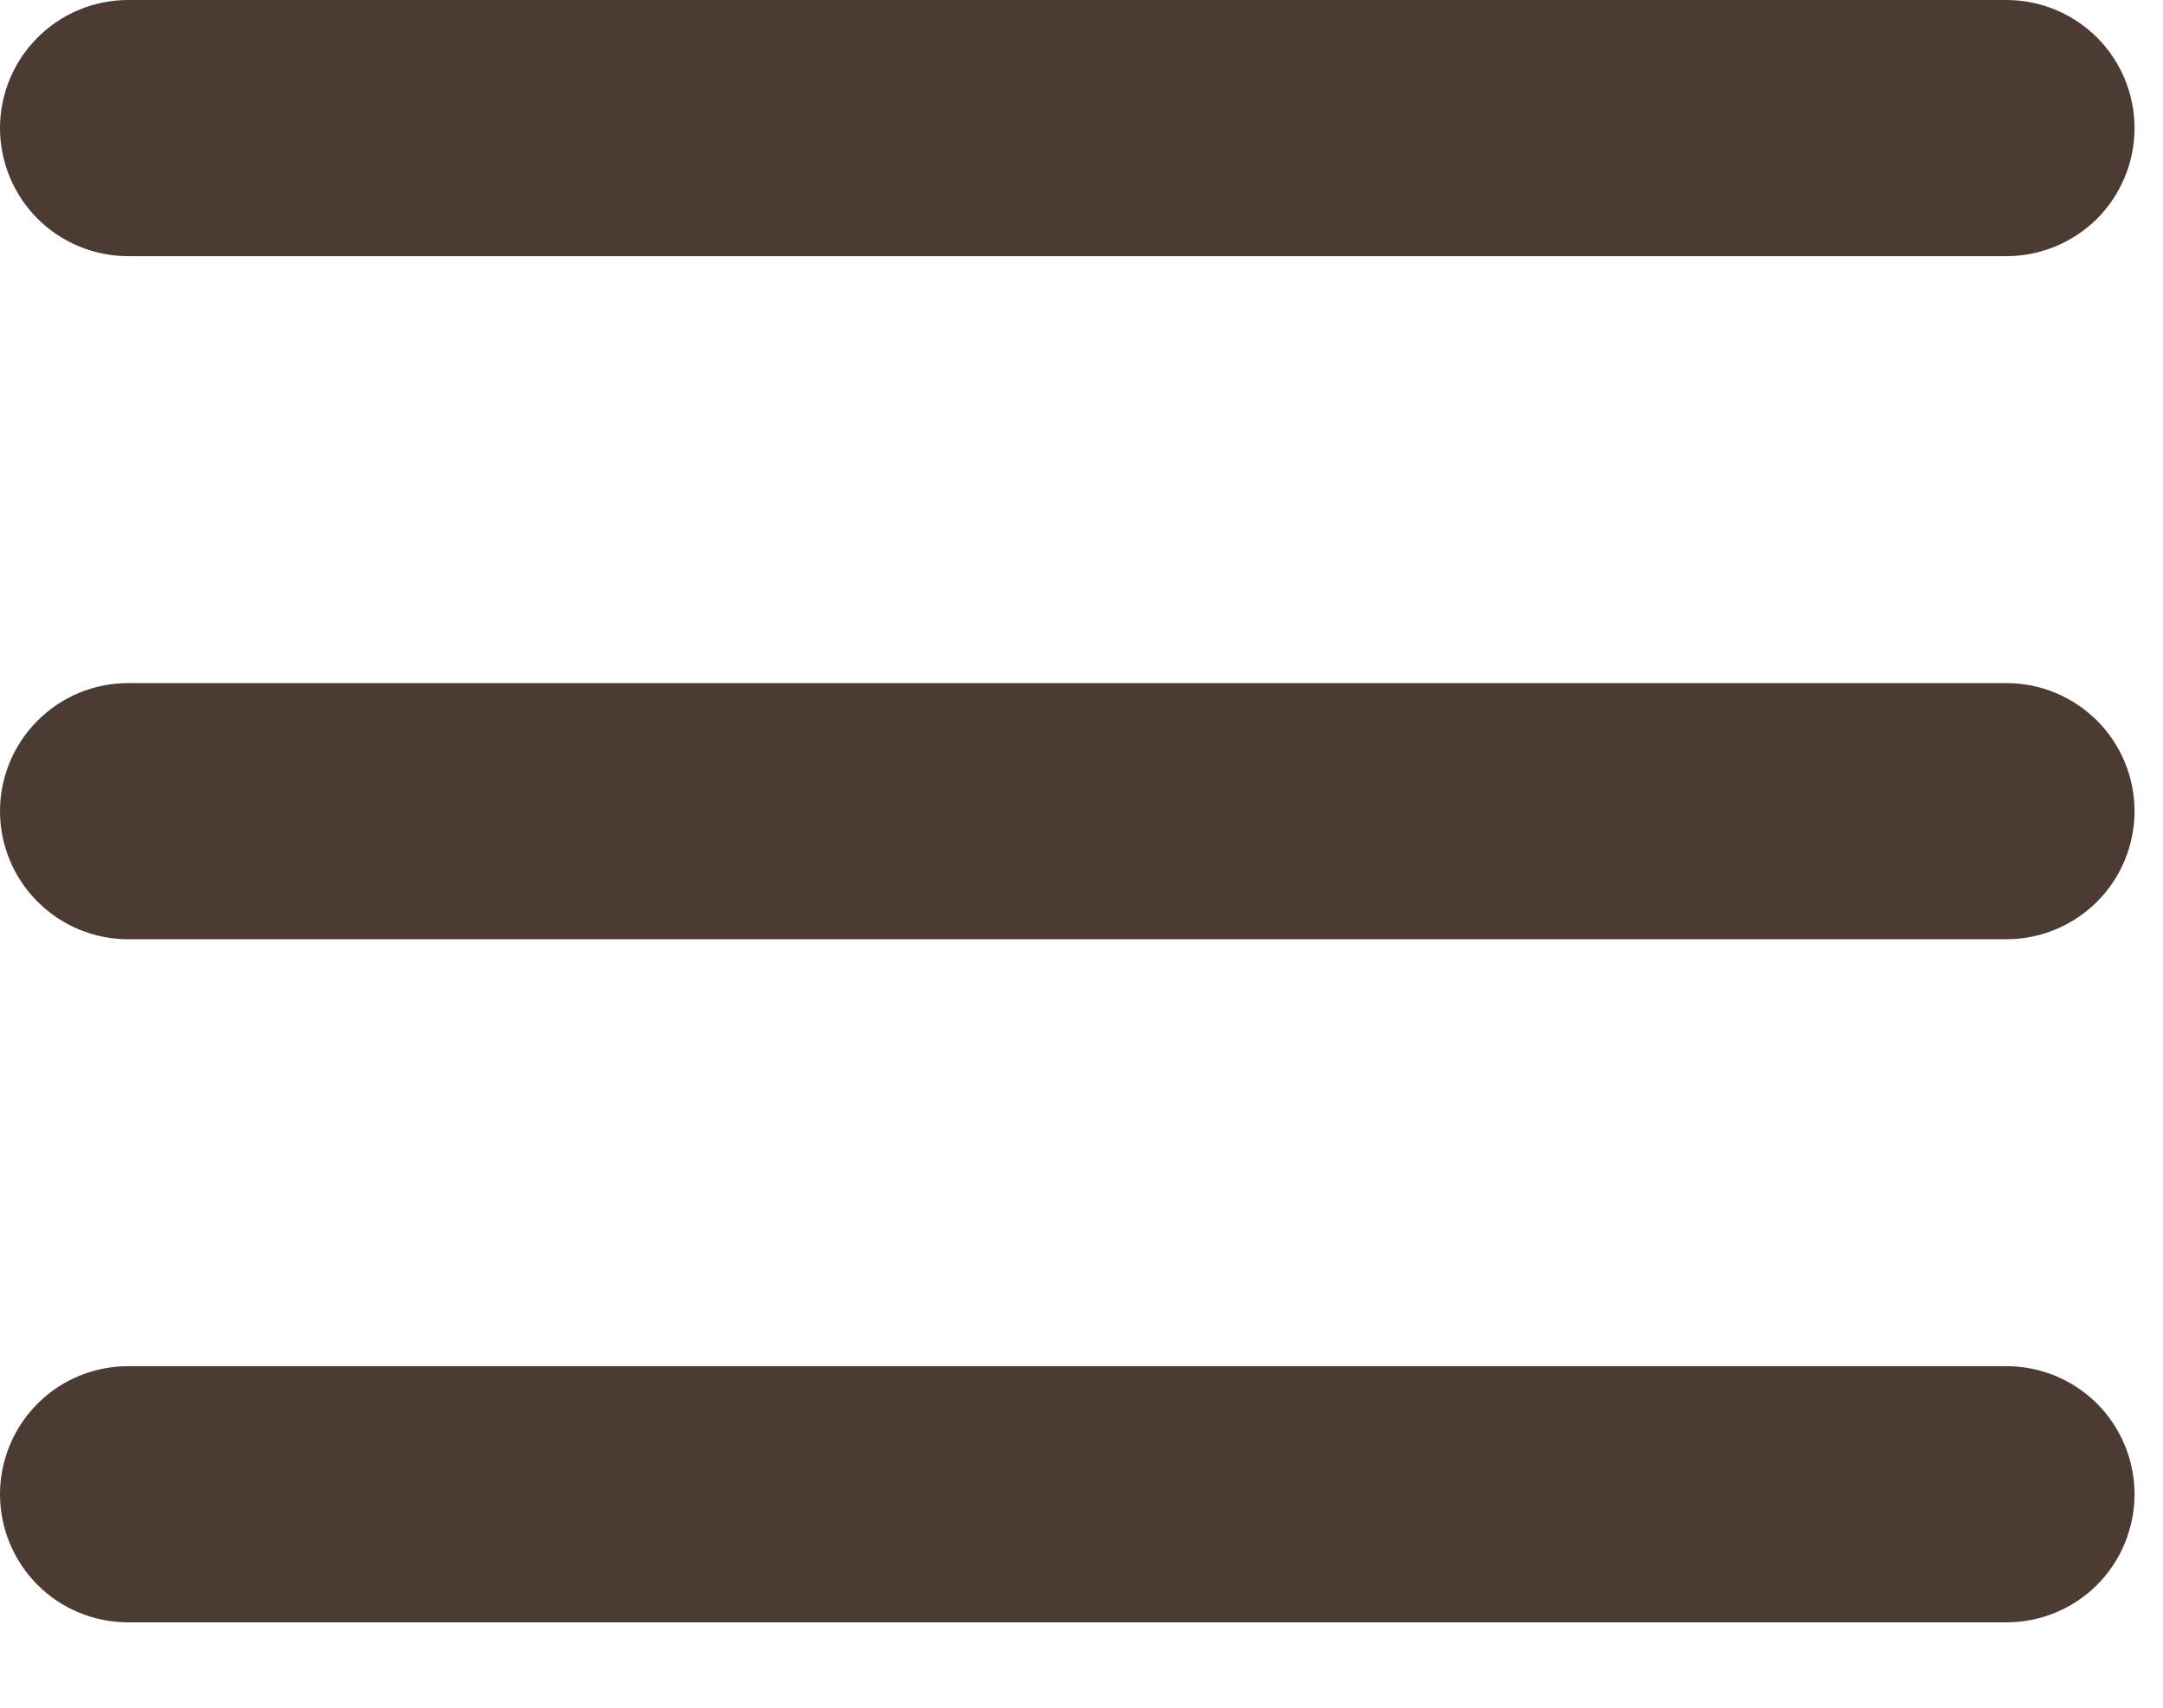 <svg width="19" height="15" viewBox="0 0 19 15" fill="none" xmlns="http://www.w3.org/2000/svg">
<path d="M18.75 7.125C18.75 7.423 18.631 7.71 18.421 7.92C18.209 8.131 17.923 8.25 17.625 8.25H1.125C0.827 8.25 0.54 8.131 0.33 7.92C0.119 7.71 0 7.423 0 7.125C0 6.827 0.119 6.54 0.33 6.33C0.54 6.119 0.827 6 1.125 6H17.625C17.923 6 18.209 6.119 18.421 6.33C18.631 6.54 18.75 6.827 18.75 7.125ZM1.125 2.25H17.625C17.923 2.25 18.209 2.131 18.421 1.921C18.631 1.71 18.75 1.423 18.75 1.125C18.75 0.827 18.631 0.54 18.421 0.33C18.209 0.119 17.923 0 17.625 0H1.125C0.827 0 0.54 0.119 0.33 0.33C0.119 0.54 0 0.827 0 1.125C0 1.423 0.119 1.71 0.33 1.921C0.54 2.131 0.827 2.25 1.125 2.25ZM17.625 12H1.125C0.827 12 0.54 12.118 0.33 12.329C0.119 12.54 0 12.827 0 13.125C0 13.423 0.119 13.71 0.33 13.921C0.54 14.132 0.827 14.25 1.125 14.25H17.625C17.923 14.25 18.209 14.132 18.421 13.921C18.631 13.71 18.75 13.423 18.75 13.125C18.75 12.827 18.631 12.54 18.421 12.329C18.209 12.118 17.923 12 17.625 12Z" fill="#4B3B33"/>
</svg>
